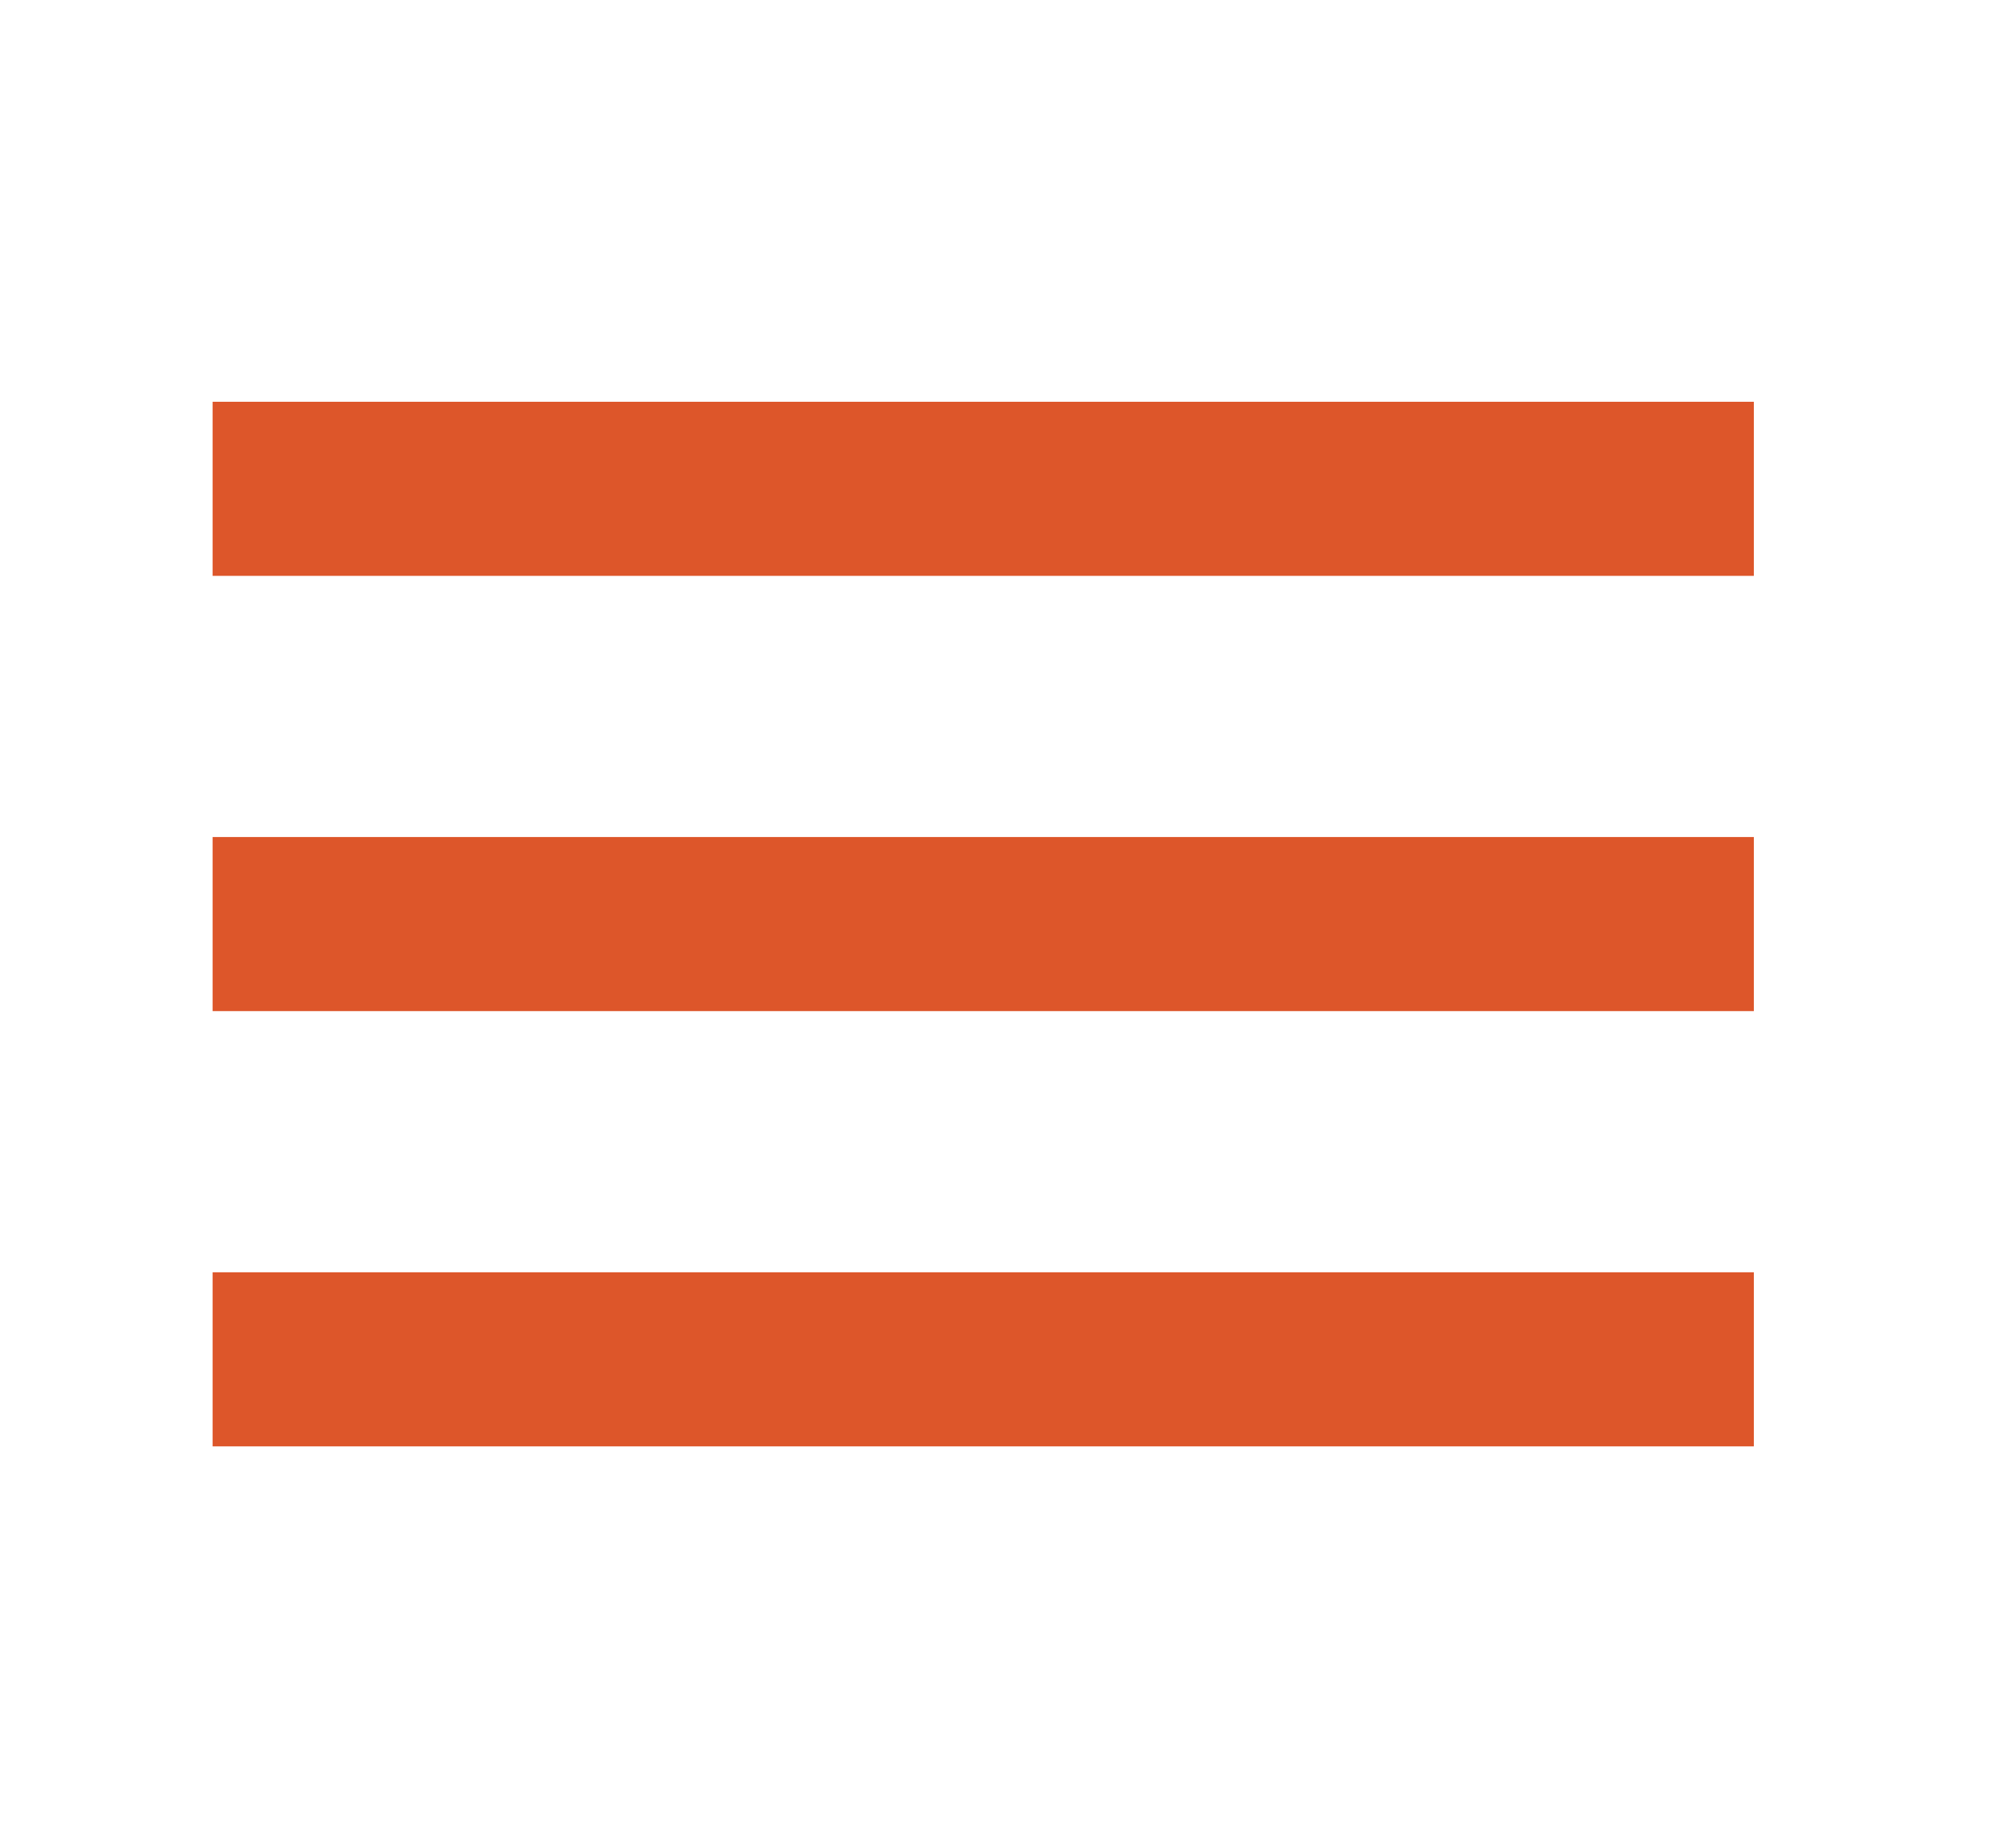 <svg width="55" height="51" viewBox="0 0 55 51" fill="none" xmlns="http://www.w3.org/2000/svg">
<path d="M5.867 39.913H48.4V35.109H5.867V39.913ZM5.867 27.902H48.4V23.098H5.867V27.902ZM5.867 11.087V15.891H48.4V11.087H5.867Z" fill="#DD562A"/>
</svg>
